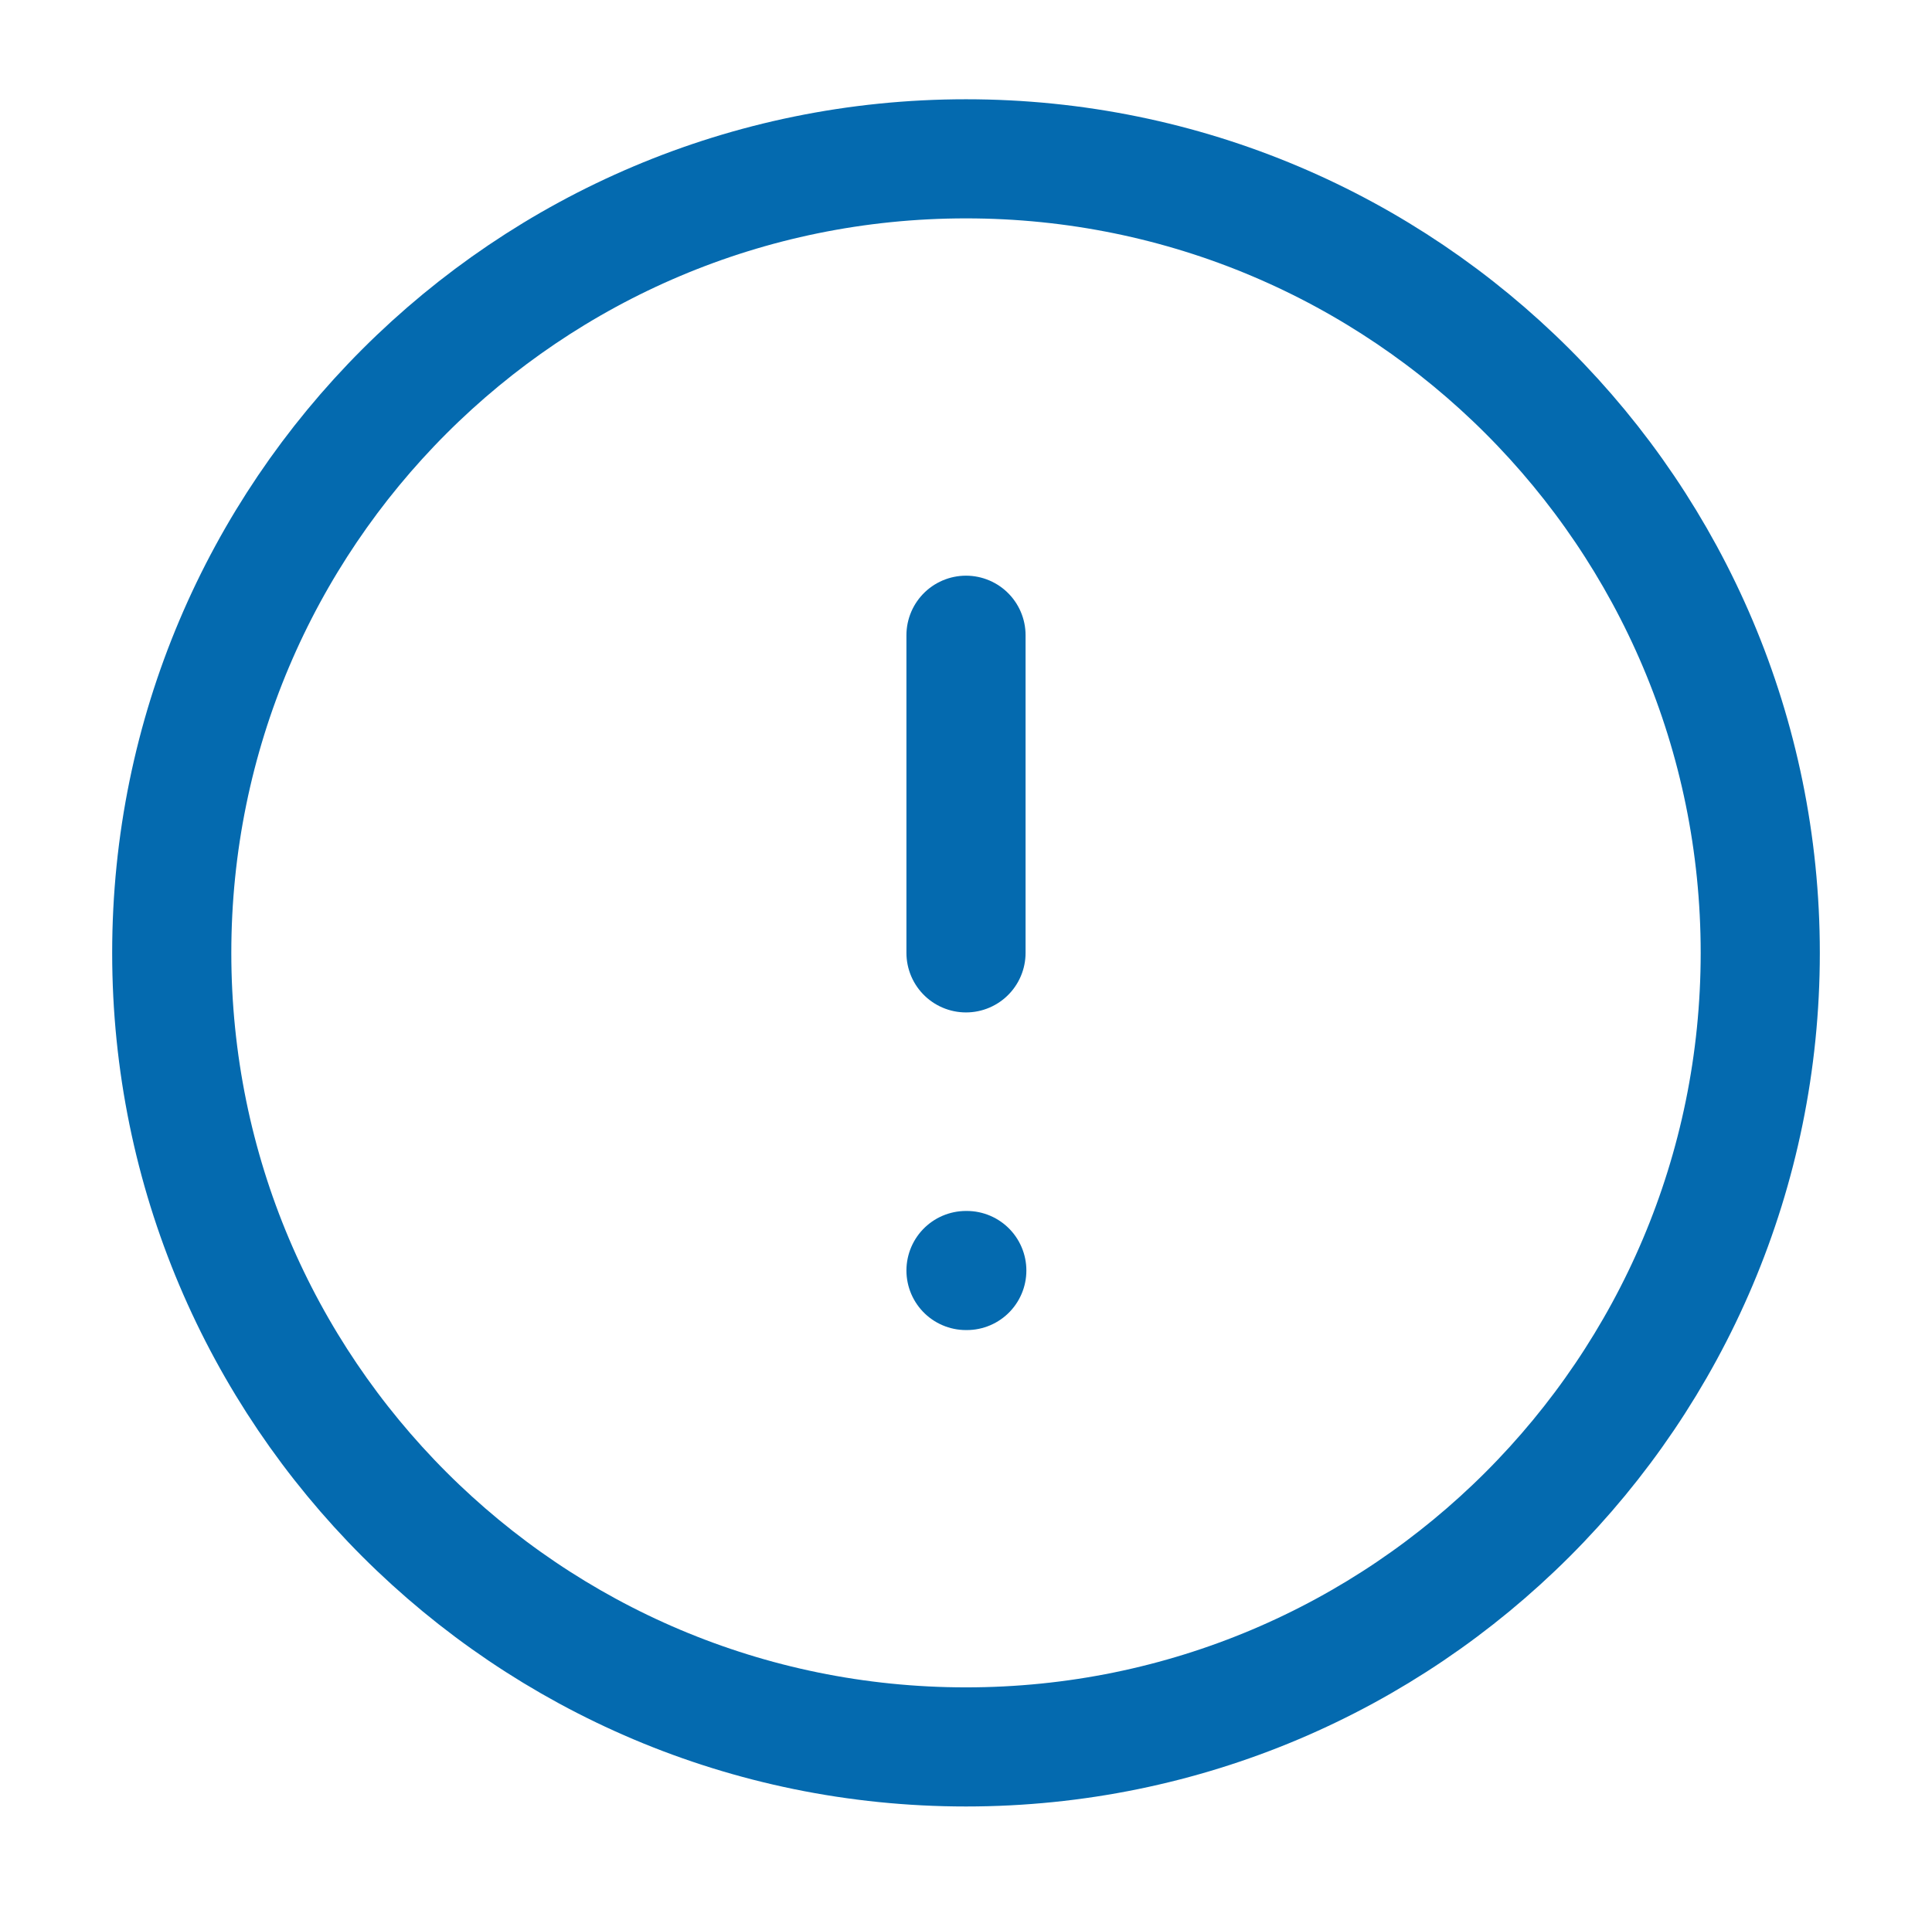 <svg width="75" height="74" viewBox="0 0 75 74" fill="none" xmlns="http://www.w3.org/2000/svg">
<path d="M37.5 67.833C54.529 67.833 68.333 54.029 68.333 37C68.333 19.971 54.529 6.167 37.5 6.167C20.471 6.167 6.667 19.971 6.667 37C6.667 54.029 20.471 67.833 37.5 67.833Z" stroke="#046AAF" stroke-width="4.625" stroke-linecap="round" stroke-linejoin="round"/>
<path d="M37.5 24.666V37" stroke="#046AAF" stroke-width="4.625" stroke-linecap="round" stroke-linejoin="round"/>
<path d="M37.5 49.334H37.531" stroke="#046AAF" stroke-width="4.625" stroke-linecap="round" stroke-linejoin="round"/>
</svg>

